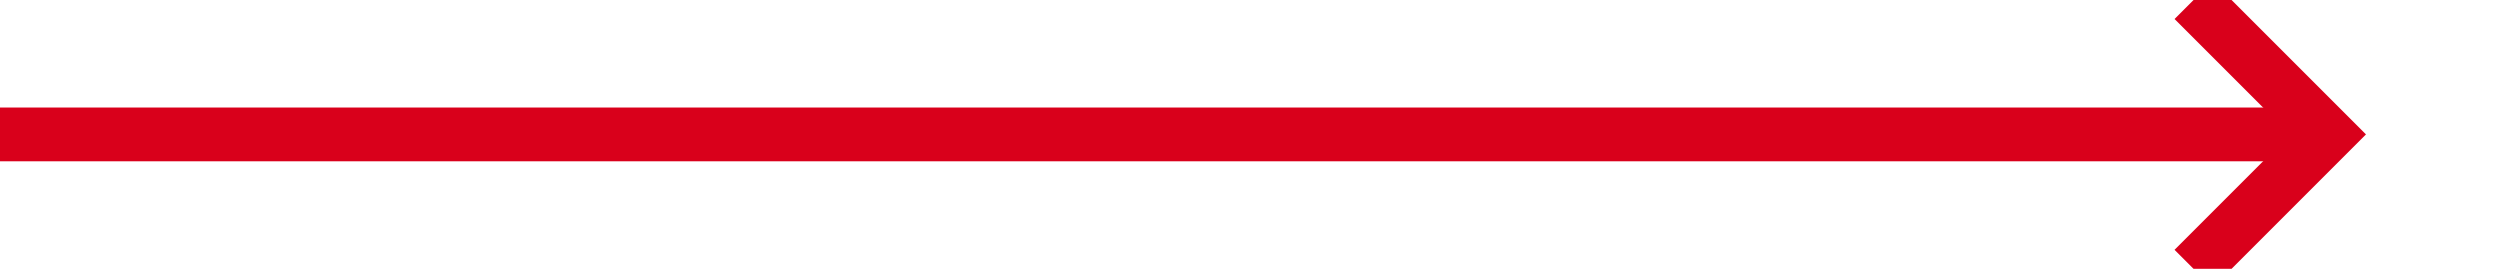 ﻿<?xml version="1.0" encoding="utf-8"?>
<svg version="1.1" xmlns:xlink="http://www.w3.org/1999/xlink" width="93px" height="10px" preserveAspectRatio="xMinYMid meet" viewBox="467 1636 93 8" xmlns="http://www.w3.org/2000/svg">
  <path d="M 467 1640  L 553 1640  " stroke-width="2" stroke-dasharray="0" stroke="rgba(217, 0, 27, 1)" fill="none" class="stroke" />
  <path d="M 547.893 1635.707  L 552.186 1640  L 547.893 1644.293  L 549.307 1645.707  L 554.307 1640.707  L 555.014 1640  L 554.307 1639.293  L 549.307 1634.293  L 547.893 1635.707  Z " fill-rule="nonzero" fill="rgba(217, 0, 27, 1)" stroke="none" class="fill" />
</svg>